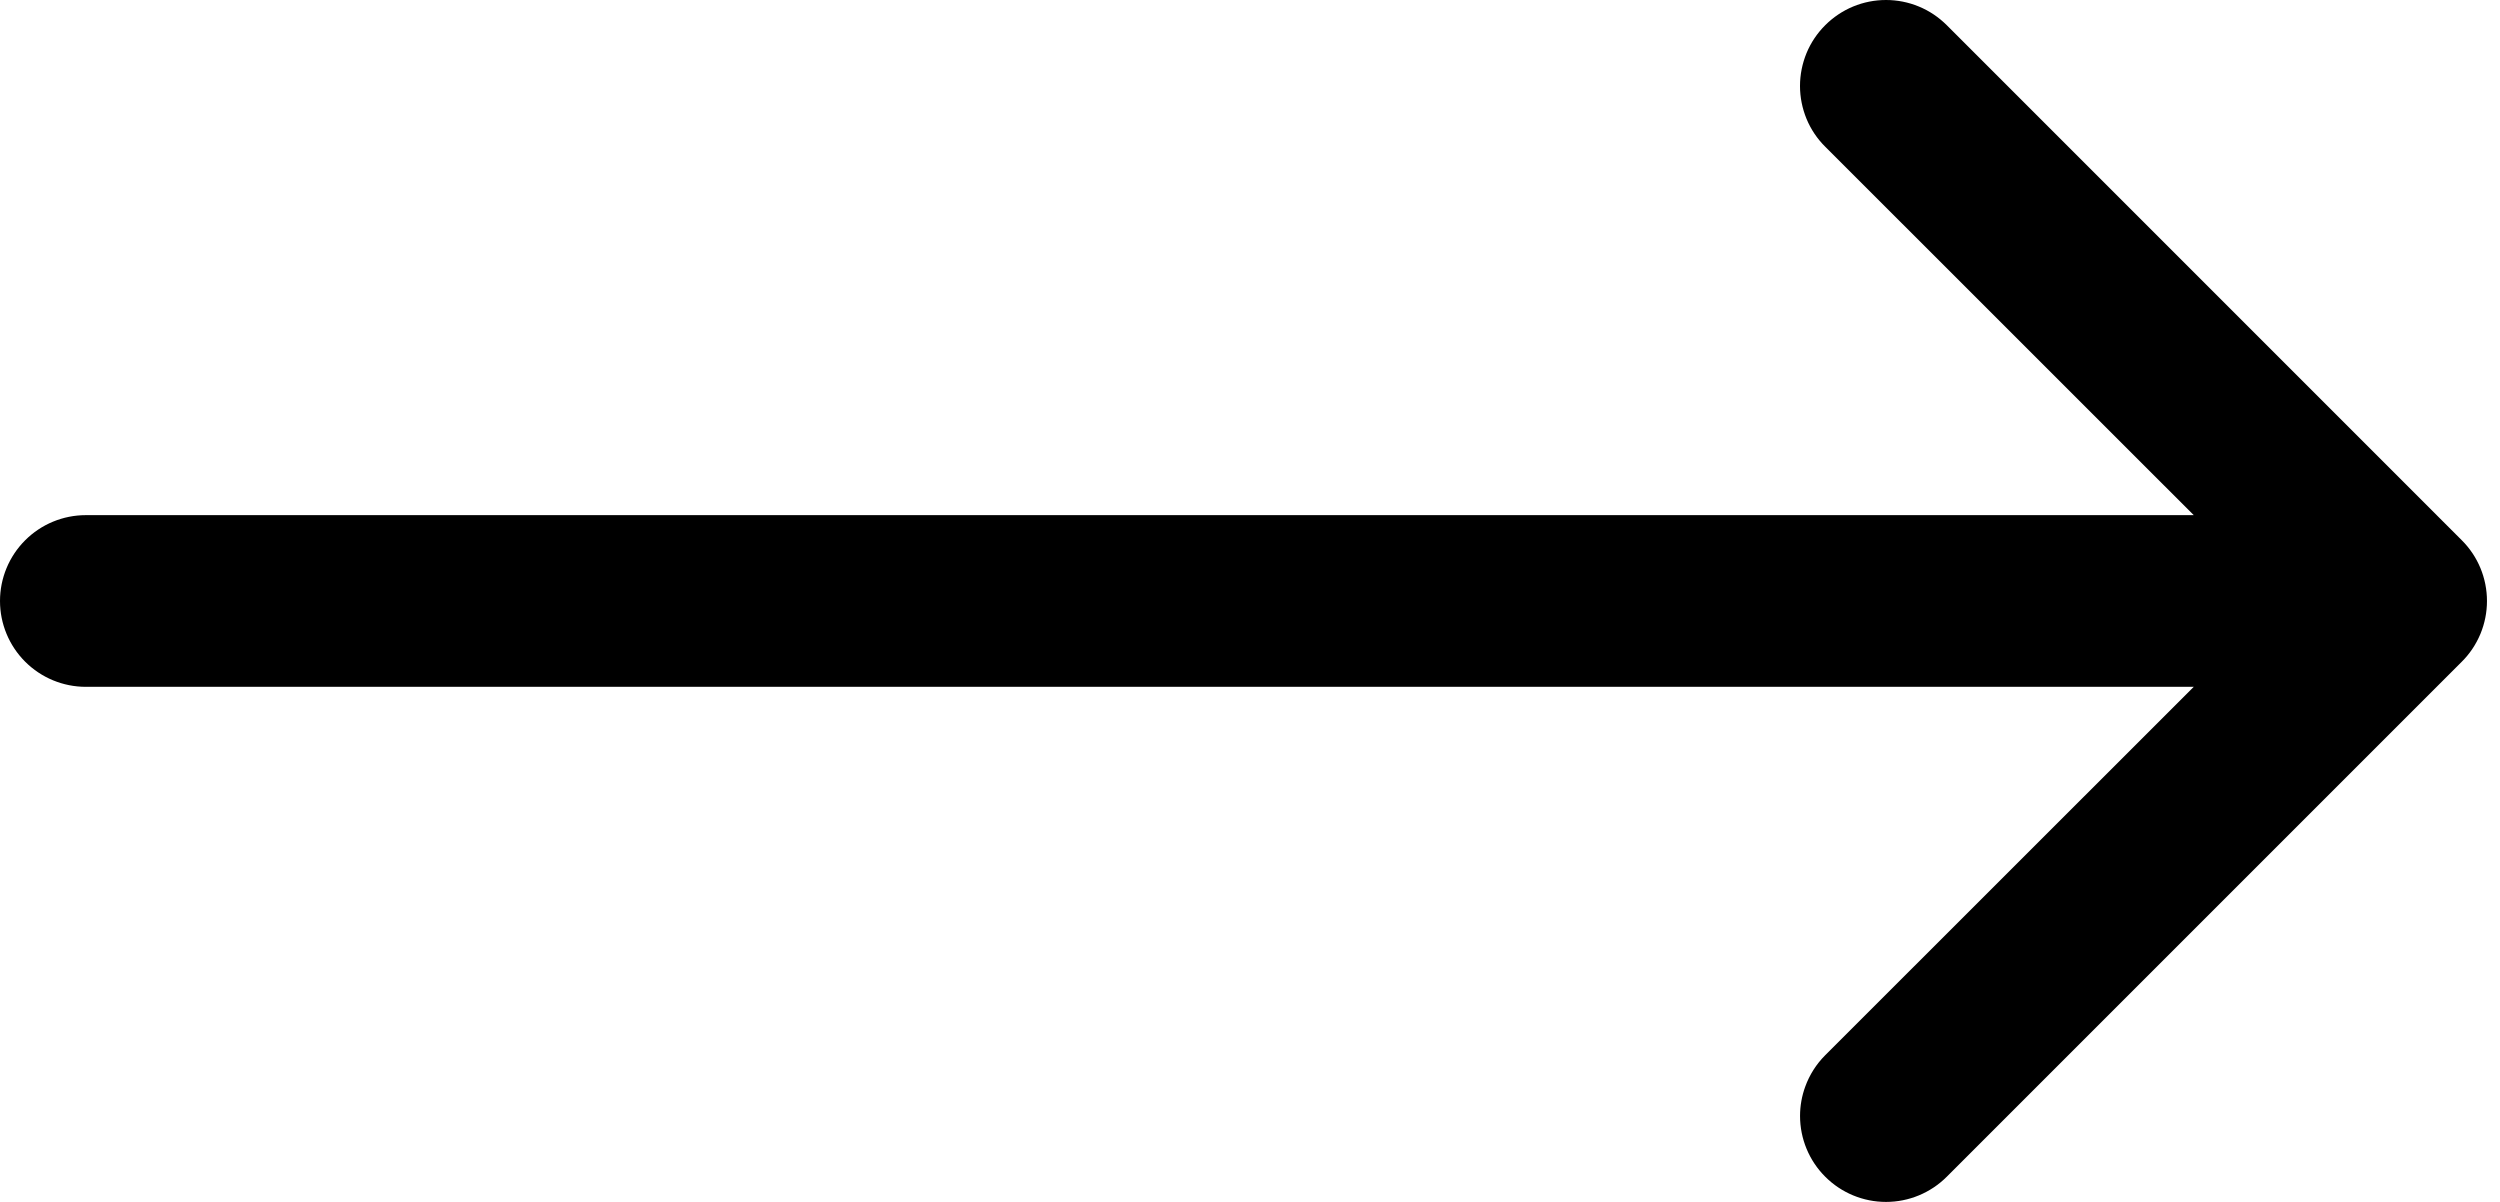 <svg width="52" height="25" viewBox="0 0 52 25" fill="none" xmlns="http://www.w3.org/2000/svg">
<path fill-rule="evenodd" clip-rule="evenodd" d="M38.544 0.136C38.328 0.226 38.131 0.358 37.965 0.524C37.798 0.69 37.666 0.887 37.576 1.104C37.487 1.321 37.44 1.554 37.44 1.789C37.44 2.023 37.487 2.256 37.576 2.473C37.666 2.69 37.798 2.887 37.965 3.052L45.63 10.715H1.785C1.312 10.715 0.858 10.903 0.523 11.238C0.188 11.573 0 12.027 0 12.501C0 12.974 0.188 13.428 0.523 13.763C0.858 14.098 1.312 14.286 1.785 14.286H45.63L37.965 21.948C37.778 22.135 37.637 22.359 37.549 22.602C37.478 22.796 37.441 23.002 37.441 23.212C37.441 23.686 37.629 24.141 37.965 24.476C38.3 24.812 38.755 25 39.229 25C39.703 25 40.157 24.812 40.493 24.476L51.205 13.764C51.284 13.685 51.355 13.6 51.418 13.508C51.487 13.407 51.545 13.299 51.593 13.185C51.683 12.968 51.729 12.735 51.729 12.501C51.729 12.266 51.683 12.033 51.593 11.816C51.503 11.599 51.371 11.402 51.205 11.237L40.493 0.524C40.41 0.442 40.32 0.367 40.223 0.302C40.126 0.237 40.022 0.181 39.913 0.136C39.696 0.046 39.464 0 39.229 0C38.994 0 38.761 0.046 38.544 0.136Z" fill="black"/>
</svg>
